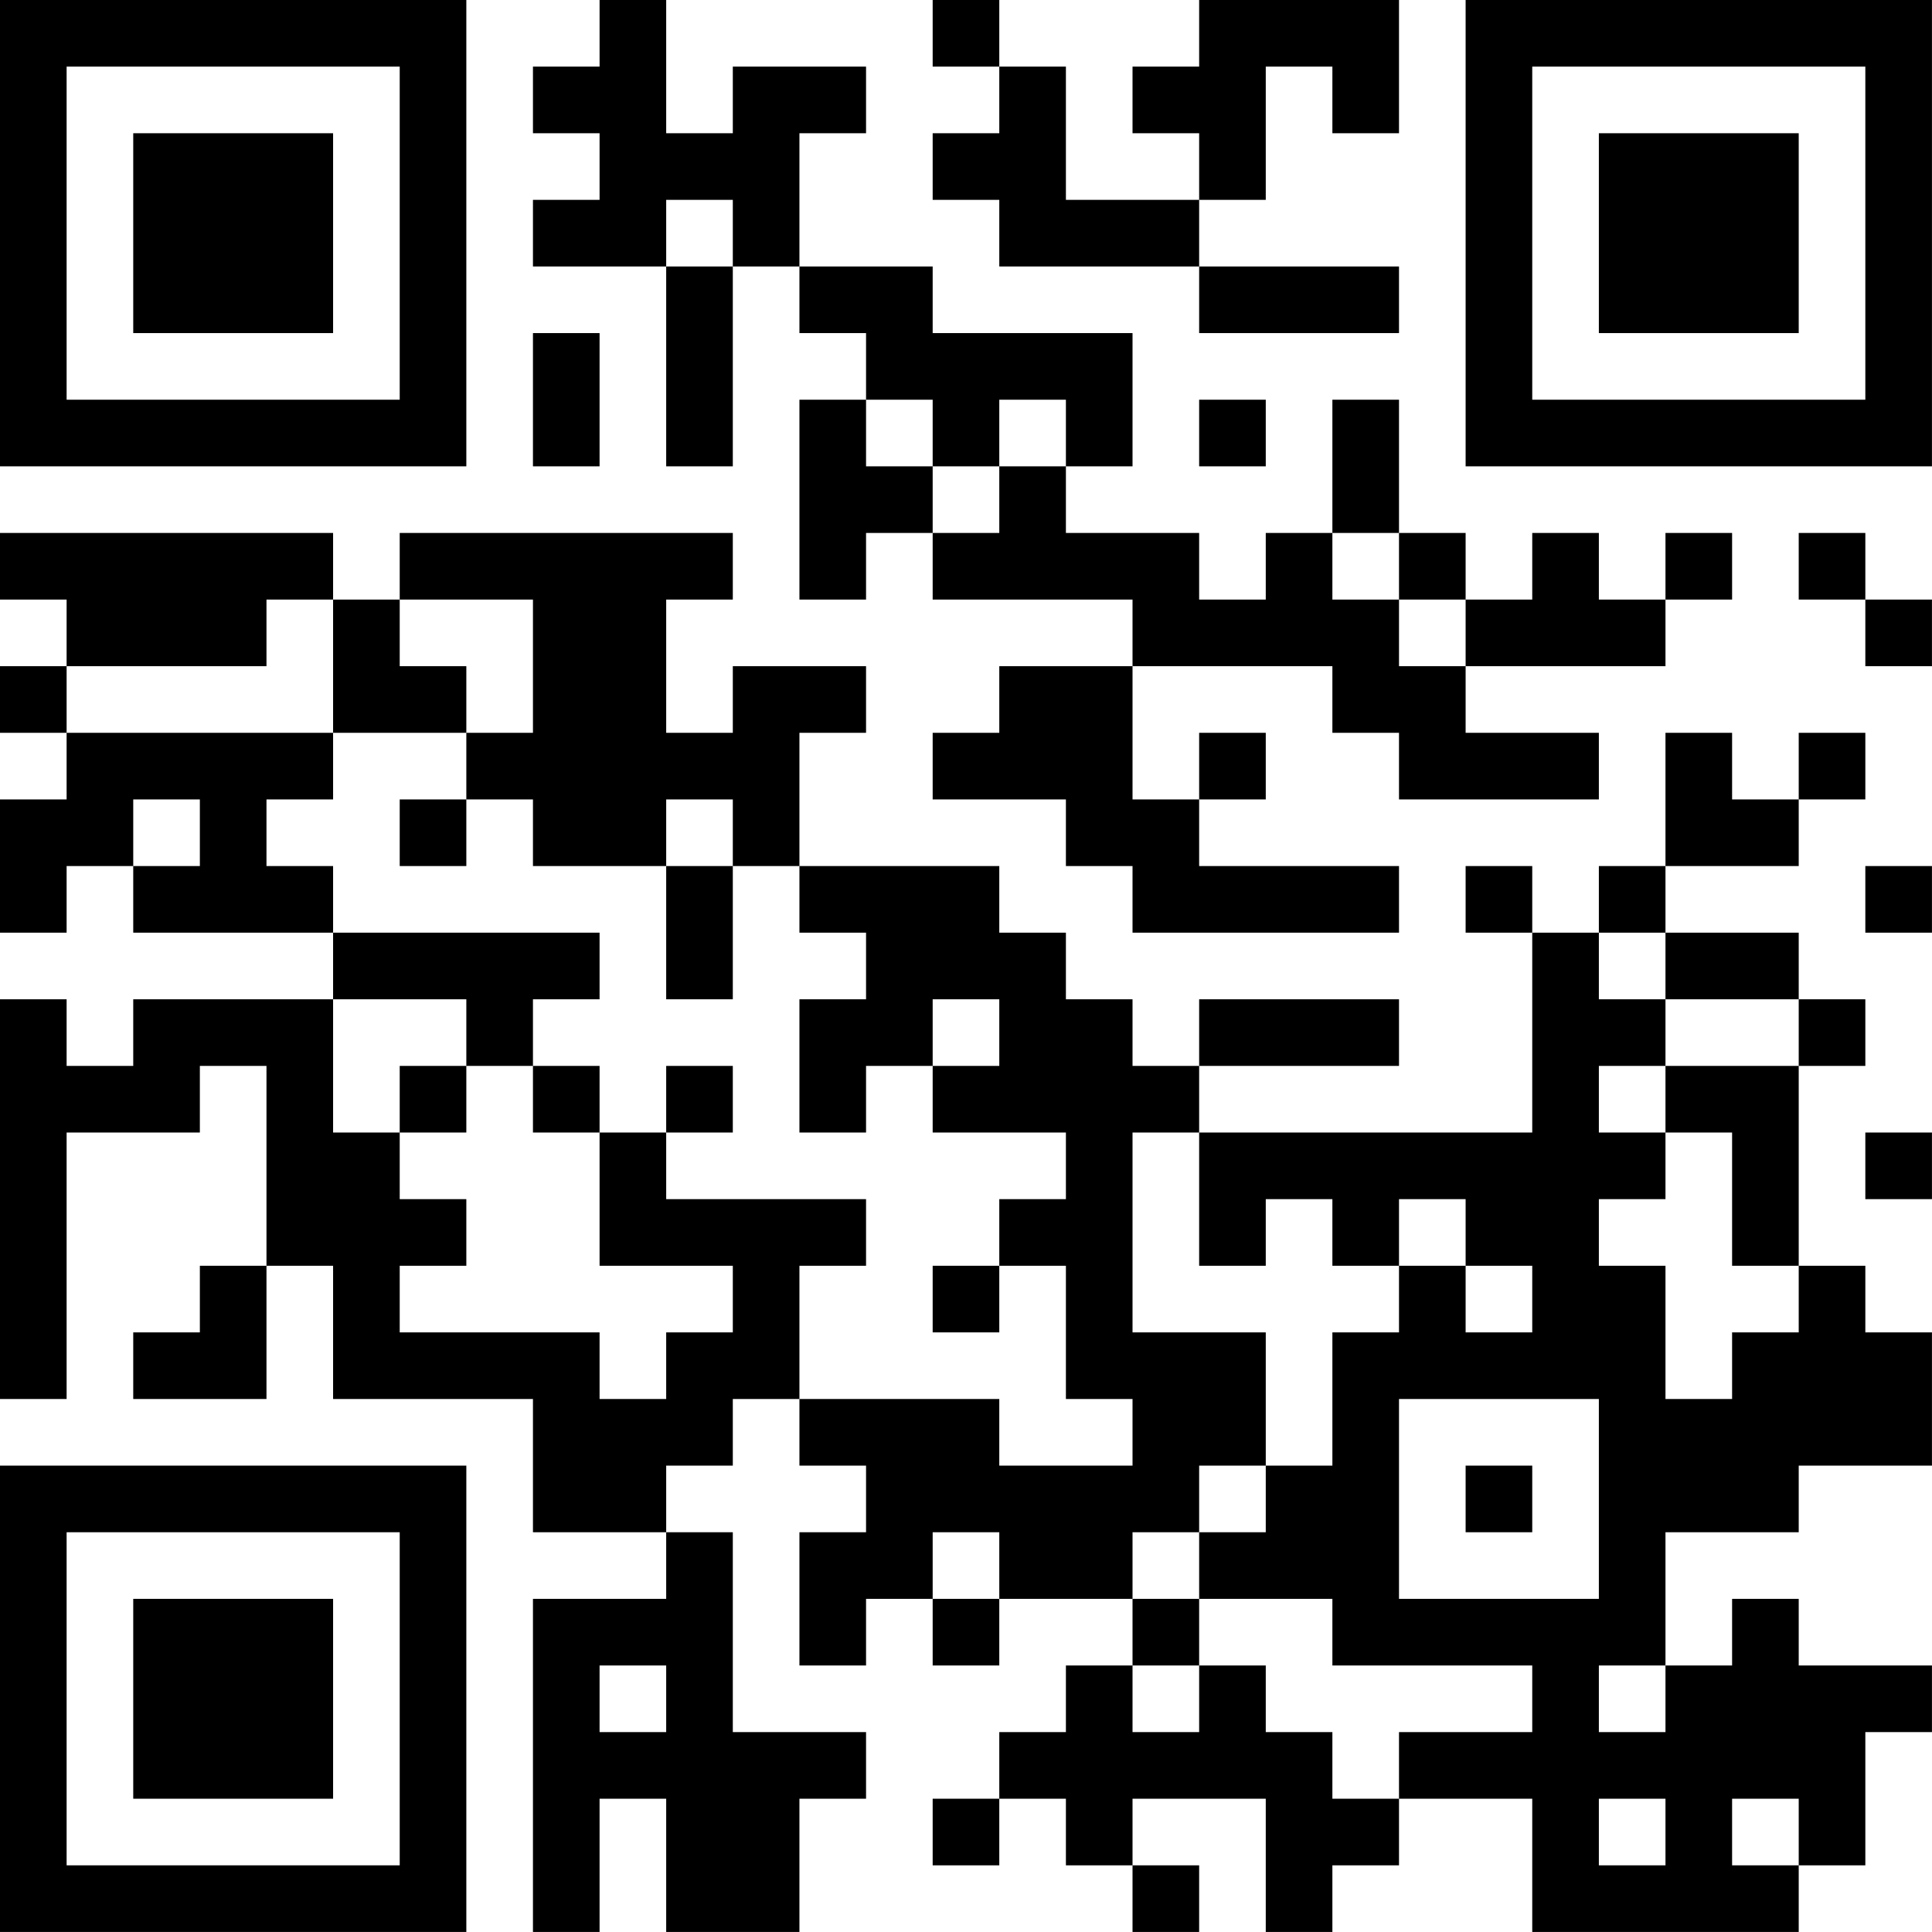 <?xml version="1.0" encoding="UTF-8"?>
<svg xmlns="http://www.w3.org/2000/svg" version="1.1" width="500" height="500" viewBox="0 0 500 500"><rect x="0" y="0" width="500" height="500" fill="#ffffff"/><g transform="scale(17.241)"><g transform="translate(0,0)"><path fill-rule="evenodd" d="M9 0L9 1L8 1L8 2L9 2L9 3L8 3L8 4L10 4L10 7L11 7L11 4L12 4L12 5L13 5L13 6L12 6L12 9L13 9L13 8L14 8L14 9L17 9L17 10L15 10L15 11L14 11L14 12L16 12L16 13L17 13L17 14L21 14L21 13L18 13L18 12L19 12L19 11L18 11L18 12L17 12L17 10L20 10L20 11L21 11L21 12L24 12L24 11L22 11L22 10L25 10L25 9L26 9L26 8L25 8L25 9L24 9L24 8L23 8L23 9L22 9L22 8L21 8L21 6L20 6L20 8L19 8L19 9L18 9L18 8L16 8L16 7L17 7L17 5L14 5L14 4L12 4L12 2L13 2L13 1L11 1L11 2L10 2L10 0ZM14 0L14 1L15 1L15 2L14 2L14 3L15 3L15 4L18 4L18 5L21 5L21 4L18 4L18 3L19 3L19 1L20 1L20 2L21 2L21 0L18 0L18 1L17 1L17 2L18 2L18 3L16 3L16 1L15 1L15 0ZM10 3L10 4L11 4L11 3ZM8 5L8 7L9 7L9 5ZM13 6L13 7L14 7L14 8L15 8L15 7L16 7L16 6L15 6L15 7L14 7L14 6ZM18 6L18 7L19 7L19 6ZM0 8L0 9L1 9L1 10L0 10L0 11L1 11L1 12L0 12L0 14L1 14L1 13L2 13L2 14L5 14L5 15L2 15L2 16L1 16L1 15L0 15L0 21L1 21L1 17L3 17L3 16L4 16L4 19L3 19L3 20L2 20L2 21L4 21L4 19L5 19L5 21L8 21L8 23L10 23L10 24L8 24L8 29L9 29L9 27L10 27L10 29L12 29L12 27L13 27L13 26L11 26L11 23L10 23L10 22L11 22L11 21L12 21L12 22L13 22L13 23L12 23L12 25L13 25L13 24L14 24L14 25L15 25L15 24L17 24L17 25L16 25L16 26L15 26L15 27L14 27L14 28L15 28L15 27L16 27L16 28L17 28L17 29L18 29L18 28L17 28L17 27L19 27L19 29L20 29L20 28L21 28L21 27L23 27L23 29L27 29L27 28L28 28L28 26L29 26L29 25L27 25L27 24L26 24L26 25L25 25L25 23L27 23L27 22L29 22L29 20L28 20L28 19L27 19L27 16L28 16L28 15L27 15L27 14L25 14L25 13L27 13L27 12L28 12L28 11L27 11L27 12L26 12L26 11L25 11L25 13L24 13L24 14L23 14L23 13L22 13L22 14L23 14L23 17L18 17L18 16L21 16L21 15L18 15L18 16L17 16L17 15L16 15L16 14L15 14L15 13L12 13L12 11L13 11L13 10L11 10L11 11L10 11L10 9L11 9L11 8L6 8L6 9L5 9L5 8ZM20 8L20 9L21 9L21 10L22 10L22 9L21 9L21 8ZM27 8L27 9L28 9L28 10L29 10L29 9L28 9L28 8ZM4 9L4 10L1 10L1 11L5 11L5 12L4 12L4 13L5 13L5 14L9 14L9 15L8 15L8 16L7 16L7 15L5 15L5 17L6 17L6 18L7 18L7 19L6 19L6 20L9 20L9 21L10 21L10 20L11 20L11 19L9 19L9 17L10 17L10 18L13 18L13 19L12 19L12 21L15 21L15 22L17 22L17 21L16 21L16 19L15 19L15 18L16 18L16 17L14 17L14 16L15 16L15 15L14 15L14 16L13 16L13 17L12 17L12 15L13 15L13 14L12 14L12 13L11 13L11 12L10 12L10 13L8 13L8 12L7 12L7 11L8 11L8 9L6 9L6 10L7 10L7 11L5 11L5 9ZM2 12L2 13L3 13L3 12ZM6 12L6 13L7 13L7 12ZM10 13L10 15L11 15L11 13ZM28 13L28 14L29 14L29 13ZM24 14L24 15L25 15L25 16L24 16L24 17L25 17L25 18L24 18L24 19L25 19L25 21L26 21L26 20L27 20L27 19L26 19L26 17L25 17L25 16L27 16L27 15L25 15L25 14ZM6 16L6 17L7 17L7 16ZM8 16L8 17L9 17L9 16ZM10 16L10 17L11 17L11 16ZM17 17L17 20L19 20L19 22L18 22L18 23L17 23L17 24L18 24L18 25L17 25L17 26L18 26L18 25L19 25L19 26L20 26L20 27L21 27L21 26L23 26L23 25L20 25L20 24L18 24L18 23L19 23L19 22L20 22L20 20L21 20L21 19L22 19L22 20L23 20L23 19L22 19L22 18L21 18L21 19L20 19L20 18L19 18L19 19L18 19L18 17ZM28 17L28 18L29 18L29 17ZM14 19L14 20L15 20L15 19ZM21 21L21 24L24 24L24 21ZM22 22L22 23L23 23L23 22ZM14 23L14 24L15 24L15 23ZM9 25L9 26L10 26L10 25ZM24 25L24 26L25 26L25 25ZM24 27L24 28L25 28L25 27ZM26 27L26 28L27 28L27 27ZM0 0L0 7L7 7L7 0ZM1 1L1 6L6 6L6 1ZM2 2L2 5L5 5L5 2ZM22 0L22 7L29 7L29 0ZM23 1L23 6L28 6L28 1ZM24 2L24 5L27 5L27 2ZM0 22L0 29L7 29L7 22ZM1 23L1 28L6 28L6 23ZM2 24L2 27L5 27L5 24Z" fill="#000000"/></g></g></svg>
